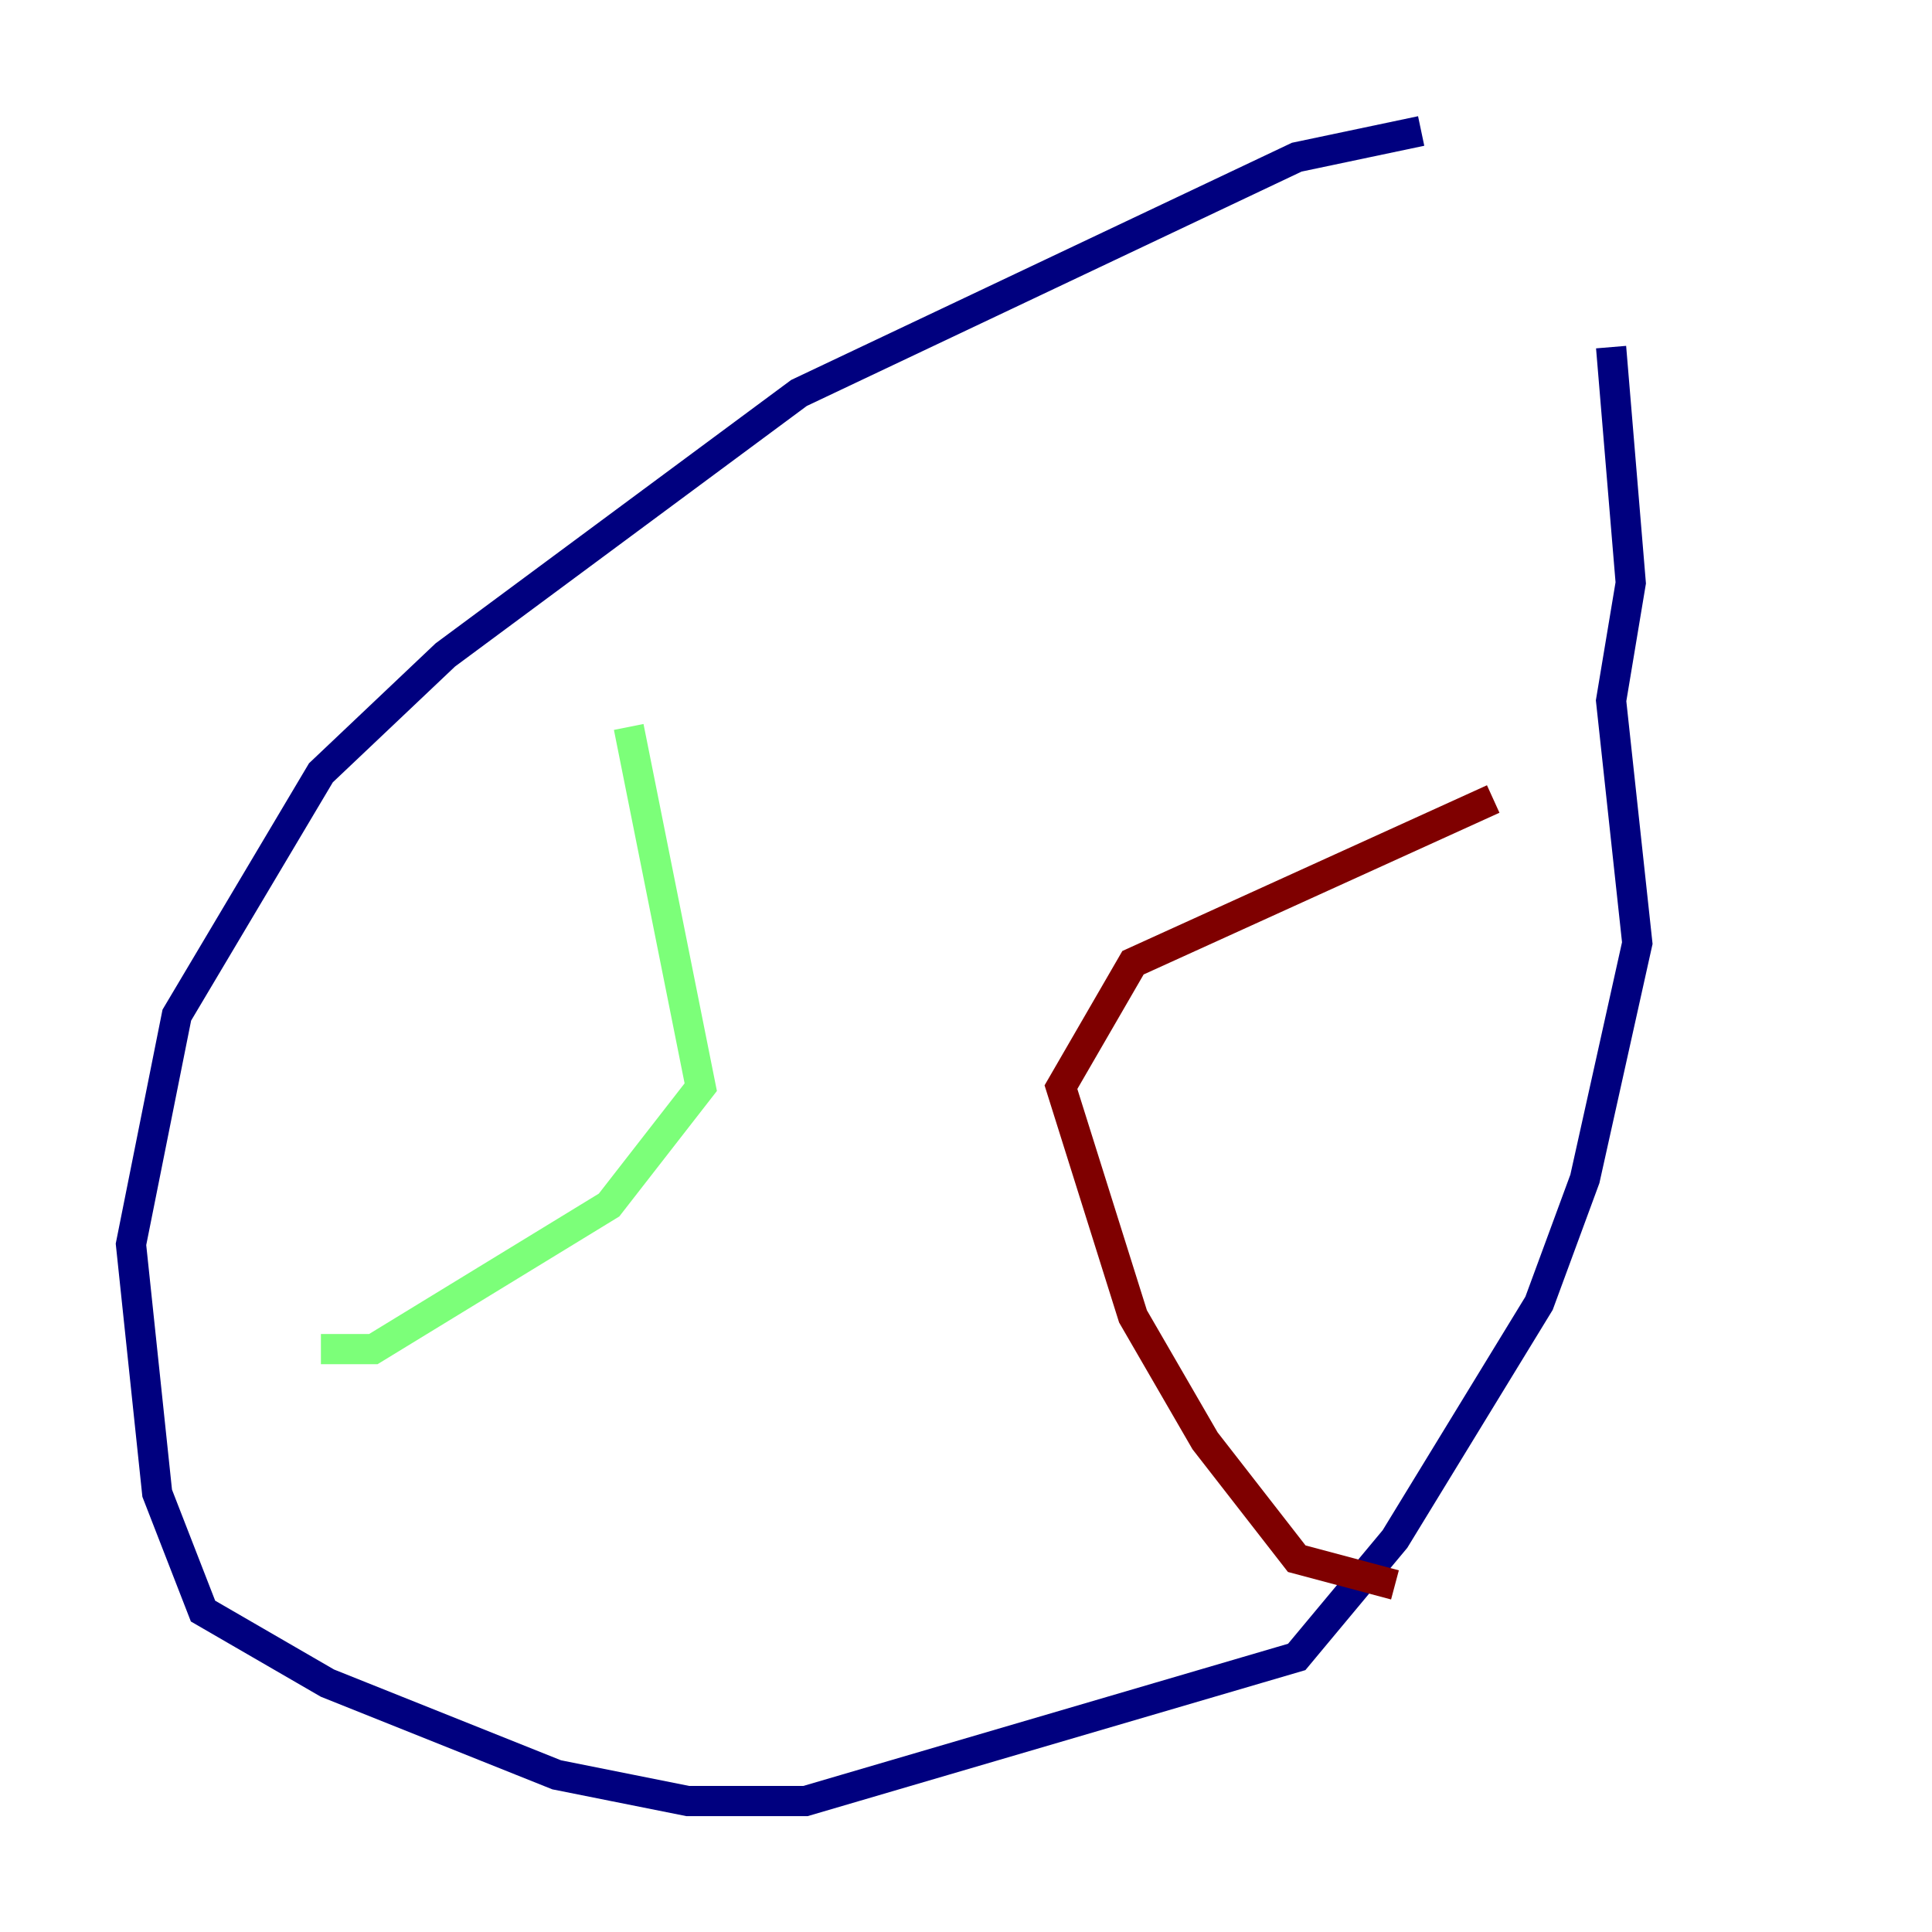 <?xml version="1.0" encoding="utf-8" ?>
<svg baseProfile="tiny" height="128" version="1.2" viewBox="0,0,128,128" width="128" xmlns="http://www.w3.org/2000/svg" xmlns:ev="http://www.w3.org/2001/xml-events" xmlns:xlink="http://www.w3.org/1999/xlink"><defs /><polyline fill="none" points="94.156,8.678 85.912,10.414 52.936,26.034 29.505,43.39 21.261,51.2 11.715,67.254 8.678,82.441 10.414,98.929 13.451,106.739 21.695,111.512 36.881,117.586 45.559,119.322 53.37,119.322 85.912,109.776 92.42,101.966 101.966,86.346 105.003,78.102 108.475,62.481 106.739,46.427 108.041,38.617 106.739,22.997" stroke="#00007f" stroke-width="2" /><polyline fill="none" points="41.654,48.163 46.427,72.027 40.352,79.837 24.732,89.383 21.261,89.383" stroke="#7cff79" stroke-width="2" /><polyline fill="none" points="98.929,52.936 75.064,63.783 70.291,72.027 75.064,87.214 79.837,95.458 85.912,103.268 92.42,105.003" stroke="#7f0000" stroke-width="2" /></svg>